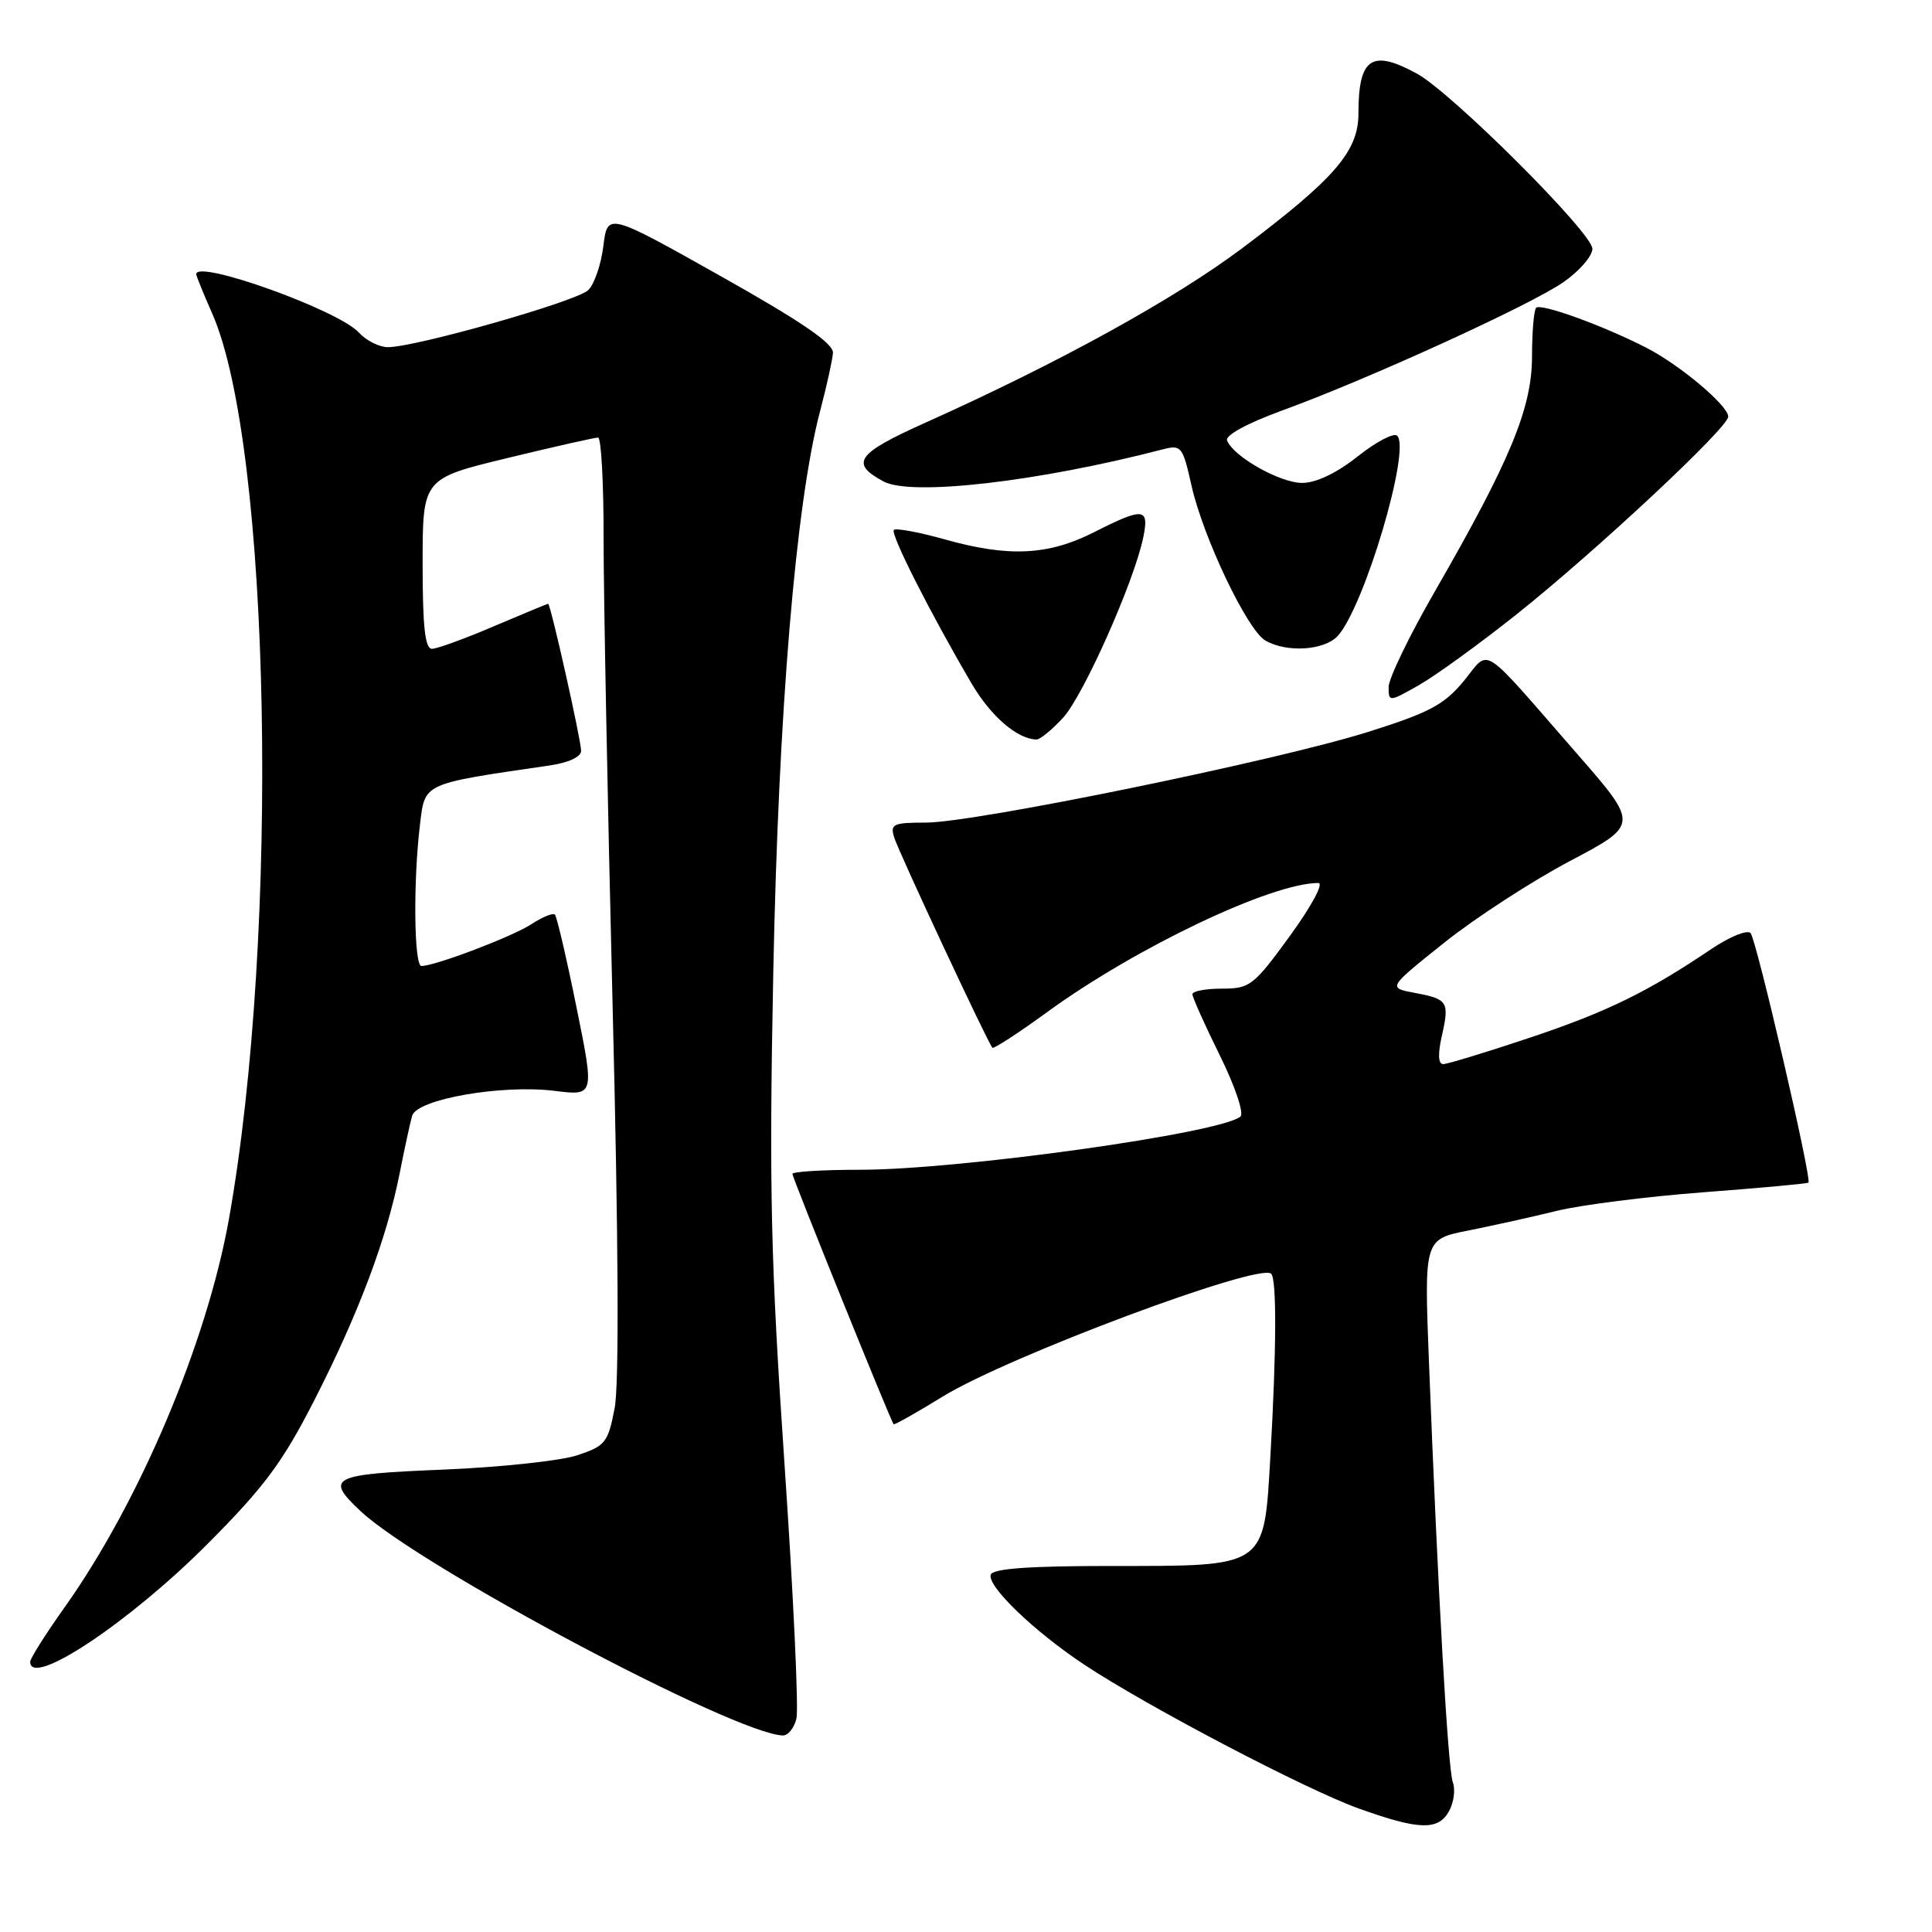 <?xml version="1.0" encoding="UTF-8" standalone="no"?>
<!DOCTYPE svg PUBLIC "-//W3C//DTD SVG 1.1//EN" "http://www.w3.org/Graphics/SVG/1.1/DTD/svg11.dtd" >
<svg xmlns="http://www.w3.org/2000/svg" xmlns:xlink="http://www.w3.org/1999/xlink" version="1.1" viewBox="0 0 256 256">
 <g >
 <path fill="currentColor"
d=" M 192.04 239.92 C 192.65 238.78 192.86 237.09 192.51 236.17 C 191.86 234.50 190.52 210.81 189.34 180.35 C 188.71 164.20 188.71 164.20 194.61 163.04 C 197.85 162.39 203.11 161.23 206.30 160.44 C 209.48 159.66 218.23 158.55 225.74 157.98 C 233.25 157.41 239.50 156.84 239.63 156.70 C 240.10 156.24 232.73 124.49 231.96 123.64 C 231.53 123.17 229.23 124.10 226.84 125.70 C 218.30 131.46 212.96 134.07 202.68 137.51 C 196.94 139.43 191.79 141.00 191.23 141.00 C 190.57 141.00 190.51 139.69 191.04 137.31 C 192.08 132.72 191.87 132.39 187.45 131.56 C 183.88 130.89 183.88 130.89 191.37 124.91 C 195.49 121.62 202.98 116.76 208.01 114.10 C 217.16 109.27 217.16 109.27 208.97 99.88 C 195.88 84.88 197.51 85.93 193.94 90.26 C 191.35 93.39 189.38 94.44 181.19 97.01 C 169.05 100.82 129.13 109.00 122.68 109.00 C 118.31 109.00 117.92 109.19 118.50 111.01 C 119.16 113.07 130.91 138.23 131.50 138.83 C 131.68 139.01 134.96 136.87 138.81 134.07 C 150.55 125.53 168.48 117.00 174.69 117.00 C 175.44 117.00 173.79 120.06 170.93 124.00 C 166.12 130.61 165.62 131.00 161.92 131.00 C 159.76 131.00 158.00 131.33 158.00 131.74 C 158.00 132.15 159.63 135.78 161.62 139.82 C 163.62 143.85 164.86 147.50 164.37 147.94 C 161.93 150.13 127.17 155.00 113.95 155.00 C 109.03 155.00 105.00 155.25 105.00 155.55 C 105.00 156.07 118.02 188.28 118.41 188.72 C 118.51 188.84 121.44 187.19 124.90 185.06 C 133.56 179.73 166.92 167.26 168.44 168.78 C 169.18 169.51 169.14 178.90 168.34 192.83 C 167.47 207.85 167.98 207.50 147.13 207.50 C 136.35 207.50 131.55 207.85 131.28 208.65 C 130.78 210.16 136.97 216.12 143.63 220.55 C 152.02 226.11 172.88 237.05 180.00 239.62 C 188.06 242.52 190.62 242.59 192.04 239.92 Z  M 105.53 227.74 C 105.84 226.50 105.13 211.31 103.95 193.99 C 102.12 167.09 101.90 157.62 102.46 129.00 C 103.14 94.39 105.44 66.71 108.66 54.50 C 109.53 51.20 110.30 47.72 110.37 46.77 C 110.46 45.52 106.26 42.64 95.50 36.59 C 80.50 28.16 80.50 28.16 79.95 32.59 C 79.65 35.03 78.75 37.66 77.95 38.44 C 76.45 39.92 55.09 46.00 51.40 46.00 C 50.25 46.00 48.52 45.13 47.56 44.07 C 44.88 41.11 26.00 34.33 26.00 36.33 C 26.00 36.56 26.95 38.89 28.10 41.50 C 35.89 59.09 37.09 123.63 30.34 161.50 C 27.41 177.91 18.49 199.00 8.58 212.95 C 6.06 216.49 4.00 219.75 4.00 220.20 C 4.00 223.72 17.15 214.98 27.54 204.54 C 35.04 197.01 37.45 193.76 41.68 185.48 C 47.51 174.06 51.24 164.14 52.95 155.50 C 53.60 152.20 54.35 148.76 54.61 147.85 C 55.23 145.64 66.52 143.67 73.53 144.55 C 78.77 145.20 78.77 145.20 76.38 133.43 C 75.07 126.95 73.78 121.45 73.53 121.19 C 73.27 120.94 71.88 121.50 70.43 122.45 C 67.94 124.09 57.65 128.00 55.84 128.00 C 54.86 128.00 54.74 116.82 55.64 109.34 C 56.32 103.69 55.83 103.91 72.75 101.44 C 75.32 101.07 77.00 100.30 77.00 99.49 C 77.00 98.06 72.95 80.00 72.63 80.00 C 72.53 80.00 69.31 81.34 65.47 82.97 C 61.64 84.61 57.94 85.96 57.25 85.97 C 56.32 85.99 56.00 83.09 56.00 74.71 C 56.00 63.41 56.00 63.41 67.25 60.69 C 73.44 59.19 78.84 57.97 79.25 57.98 C 79.66 57.99 79.99 63.96 79.98 71.25 C 79.97 78.54 80.51 106.37 81.17 133.11 C 81.95 164.31 82.05 183.47 81.44 186.61 C 80.57 191.14 80.21 191.60 76.50 192.83 C 74.30 193.56 66.31 194.42 58.75 194.73 C 43.86 195.34 43.02 195.76 47.75 200.21 C 55.60 207.57 97.31 229.74 103.73 229.96 C 104.41 229.98 105.22 228.98 105.53 227.74 Z  M 140.85 95.12 C 143.55 92.19 150.24 77.16 151.48 71.25 C 152.31 67.26 151.55 67.18 144.93 70.54 C 138.89 73.59 133.65 73.85 125.22 71.48 C 121.77 70.51 118.72 69.95 118.44 70.22 C 117.94 70.72 123.28 81.26 128.74 90.57 C 131.30 94.93 134.80 97.94 137.35 97.99 C 137.82 97.99 139.39 96.70 140.85 95.12 Z  M 200.97 81.39 C 211.43 73.07 229.00 56.66 229.00 55.21 C 229.00 53.74 222.55 48.32 218.10 46.05 C 212.34 43.11 204.18 40.16 203.55 40.78 C 203.25 41.09 203.00 43.99 203.00 47.23 C 203.00 54.05 200.13 61.00 190.14 78.34 C 186.76 84.20 184.00 89.91 184.00 91.03 C 184.00 93.03 184.06 93.03 188.02 90.78 C 190.22 89.53 196.06 85.30 200.97 81.39 Z  M 177.27 84.25 C 180.80 80.33 186.96 59.56 185.14 57.74 C 184.70 57.30 182.36 58.53 179.92 60.46 C 177.15 62.67 174.41 63.98 172.56 63.99 C 169.62 64.00 163.42 60.50 162.59 58.36 C 162.33 57.68 165.30 56.07 169.82 54.42 C 181.14 50.31 202.72 40.46 207.15 37.40 C 209.27 35.93 211.00 33.93 211.00 32.96 C 211.00 30.87 192.37 12.28 187.74 9.75 C 181.74 6.48 180.00 7.67 180.00 15.05 C 180.00 20.03 176.88 23.65 164.68 32.83 C 155.68 39.60 140.25 48.10 122.66 55.99 C 113.49 60.10 112.57 61.38 117.08 63.80 C 120.75 65.77 137.59 63.83 154.08 59.54 C 156.52 58.91 156.72 59.15 157.87 64.30 C 159.41 71.19 165.26 83.47 167.66 84.87 C 170.50 86.52 175.51 86.19 177.27 84.25 Z "/>
</g>
</svg>